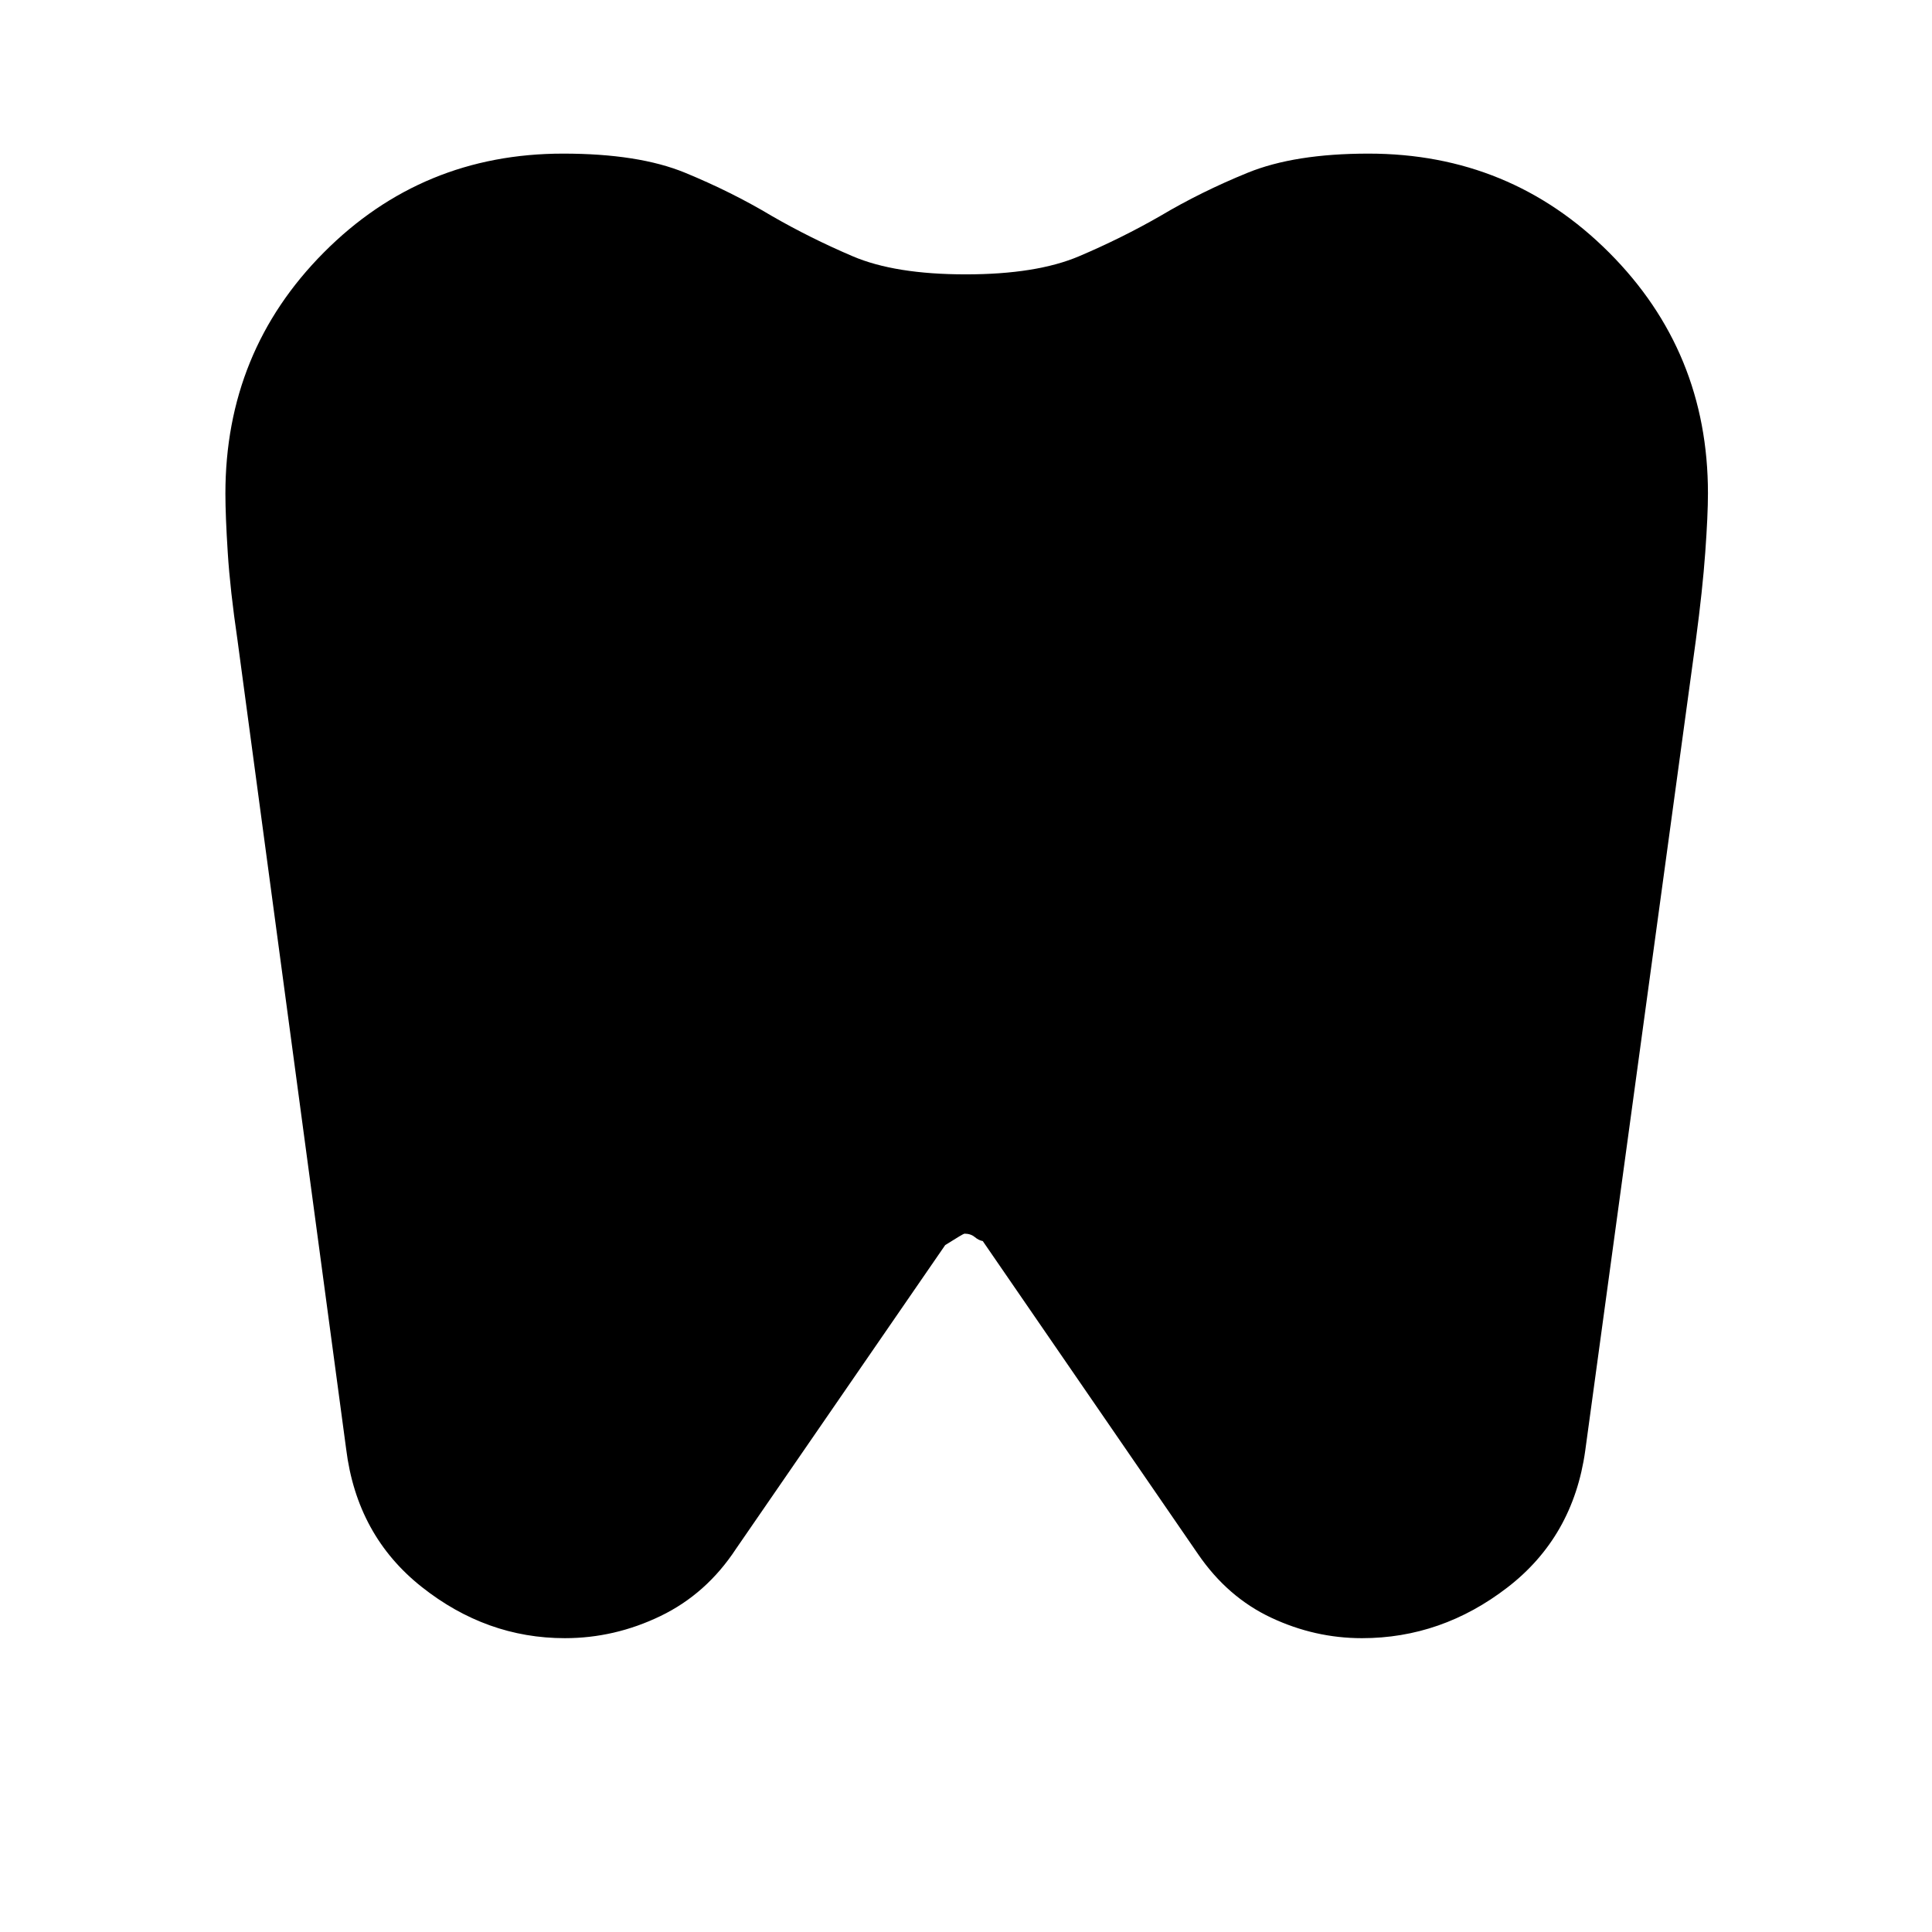 <svg xmlns="http://www.w3.org/2000/svg" height="40" viewBox="0 -960 960 960" width="40"><path d="M680.01-883.67q70.44 0 119.55 49.17 49.11 49.18 49.11 119.6 0 10.9-1.34 29.4Q846-667 842.67-642l-55 403q-6 42.67-38.68 67.83Q716.32-146 676.74-146q-23.41 0-45.07-10.17-21.67-10.16-36.34-31.56l-107-155.59q-2-.35-4-2.01-2-1.67-5.11-1.67-.55 0-9.55 5.67l-104 151Q351-168 328.2-157q-22.79 11-47.53 11-39 0-71.17-25.5T172-240l-54-402q-3.67-25-4.83-43.39-1.17-18.39-1.17-29.33 0-70.61 48.86-119.78t118.96-49.17q37.51 0 60.58 9.5 23.08 9.5 43.14 21.5 19.07 11 40.14 20 21.08 9 56.2 9 35.12 0 56.3-9 21.17-9 40.33-20 20.16-12 43.47-21.5 23.32-9.5 60.03-9.5Z"/></svg>